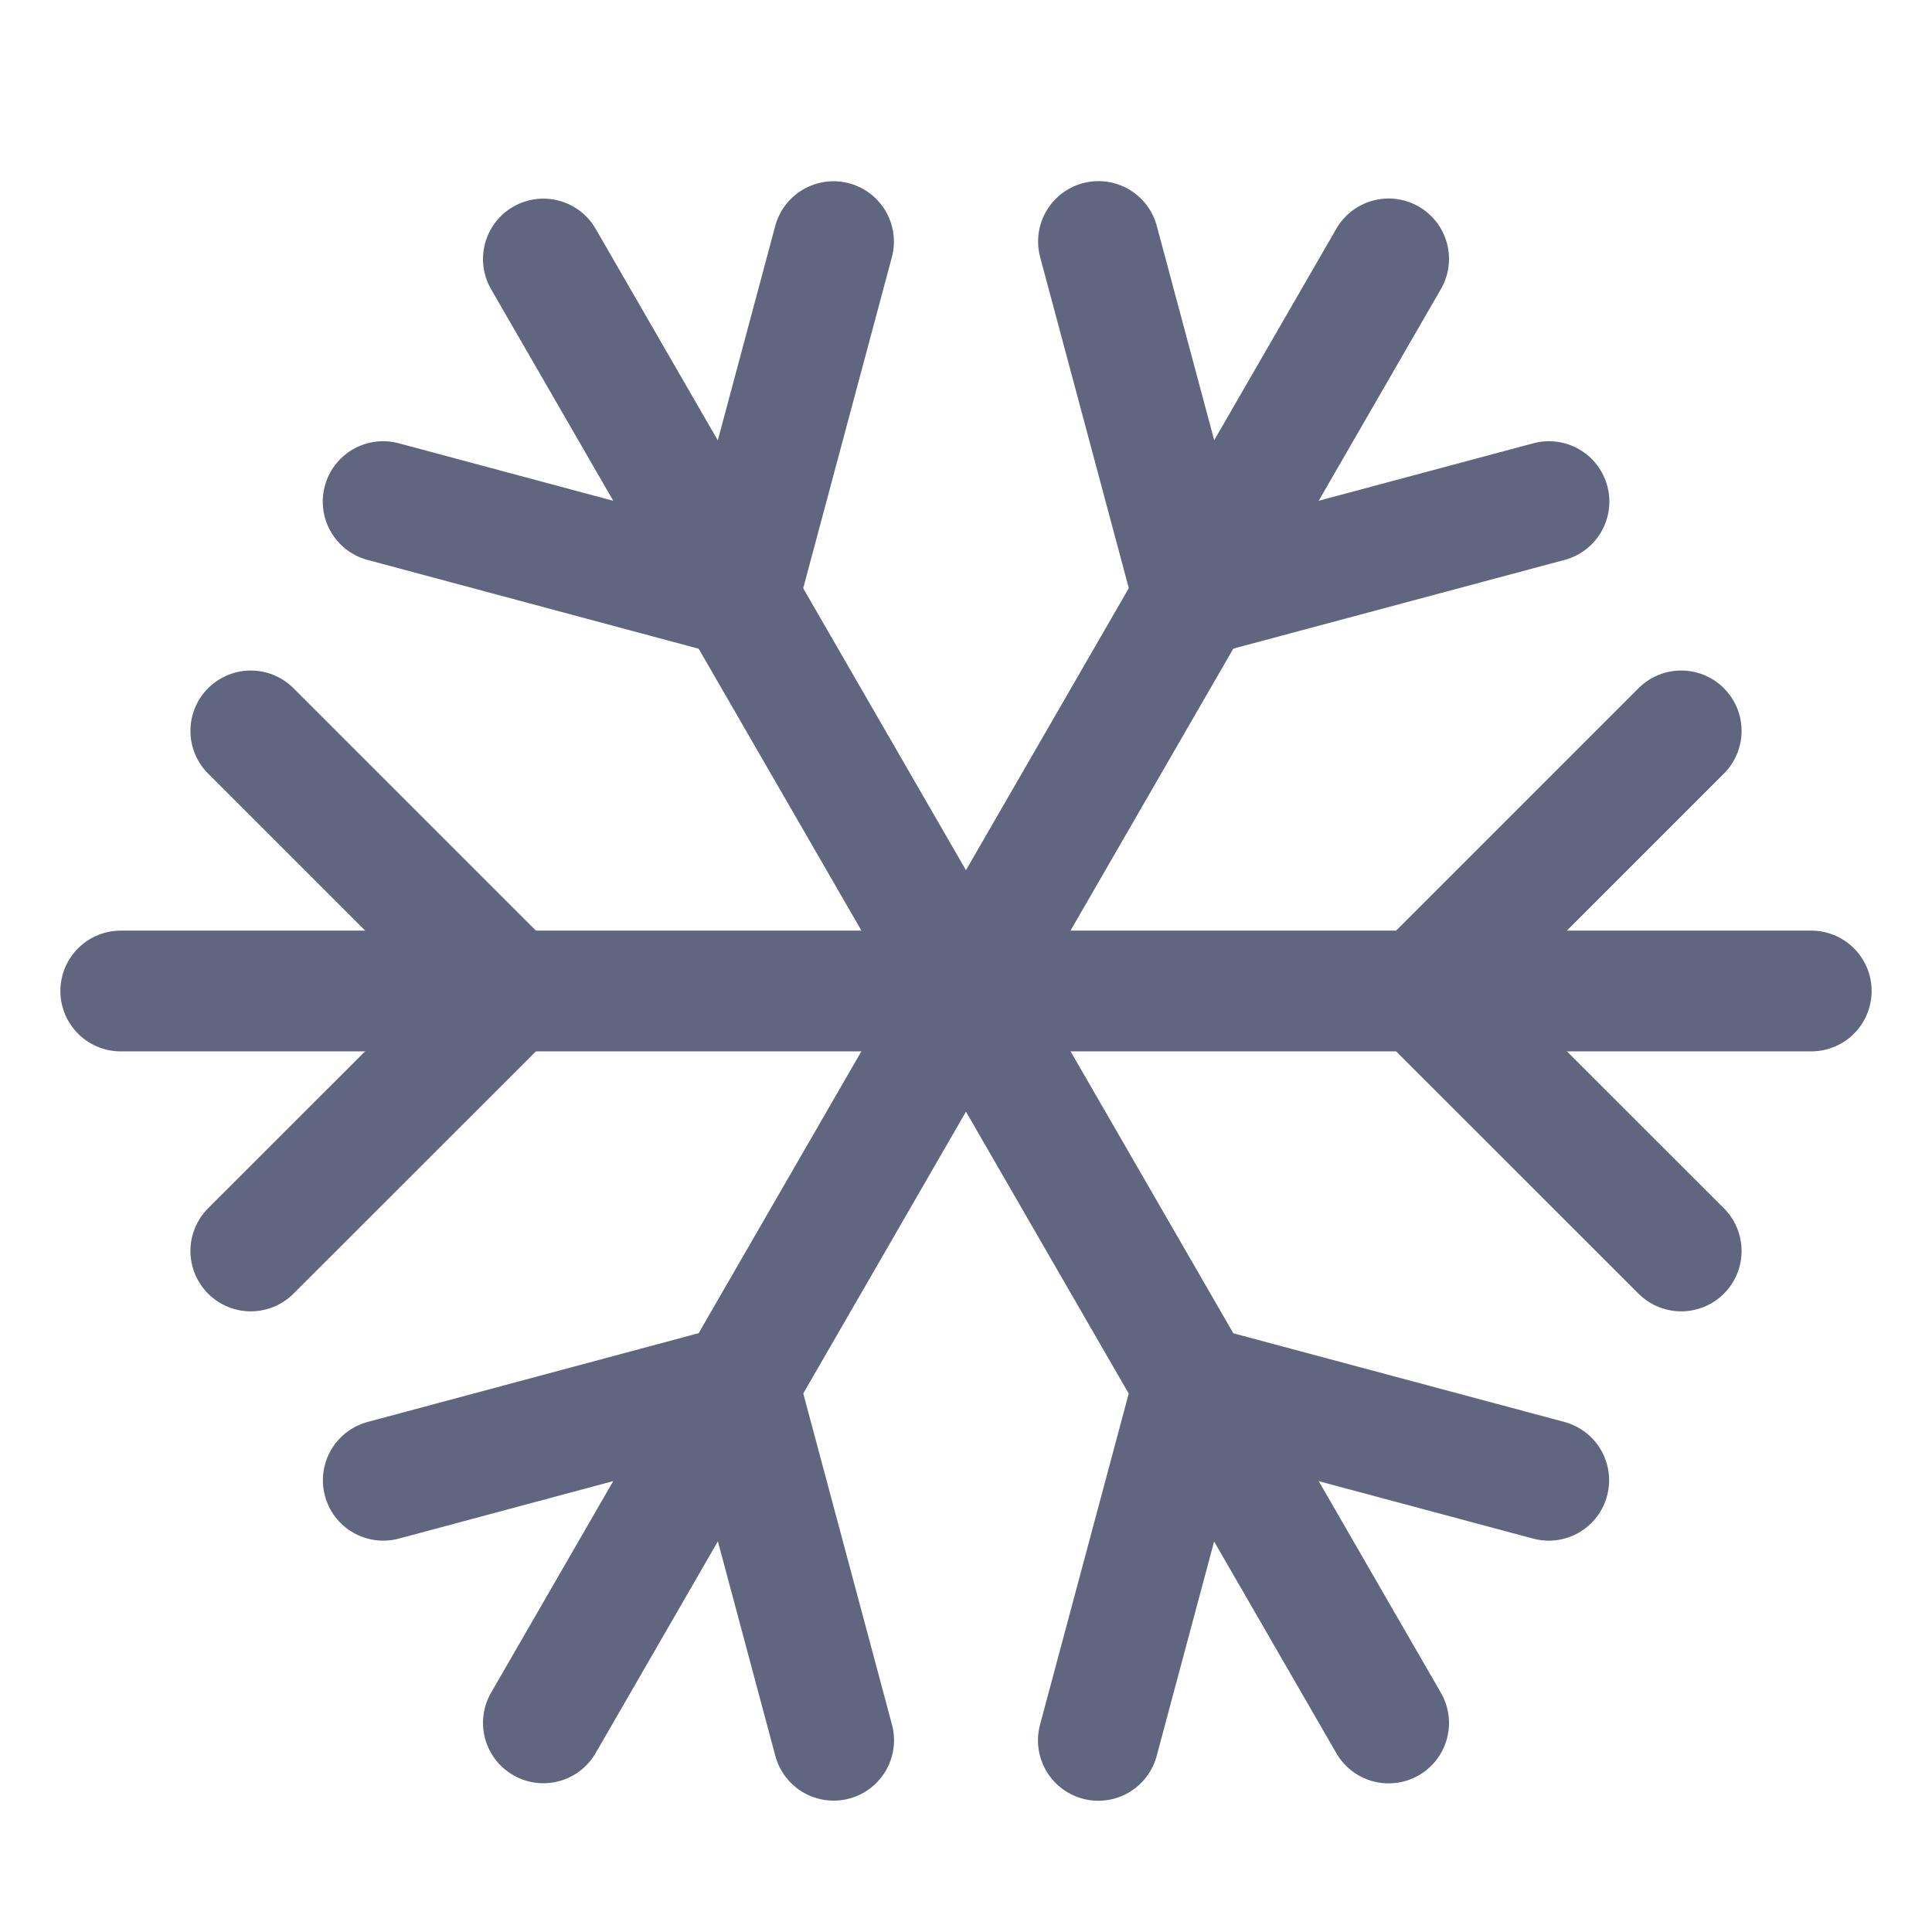 <svg width="16" height="16" viewBox="0 0 16 16" fill="none" xmlns="http://www.w3.org/2000/svg">
<path d="M1 8.207H15" stroke="#606580" stroke-linecap="round"/>
<path d="M13.923 6.053L11.769 8.207L13.923 10.36" stroke="#606580" stroke-linecap="round" stroke-linejoin="round"/>
<path d="M2.077 6.053L4.231 8.207L2.077 10.36" stroke="#606580" stroke-linecap="round" stroke-linejoin="round"/>
<path d="M11.5 2.144L4.5 14.268" stroke="#606580" stroke-linecap="round"/>
<path d="M6.904 14.412L6.116 11.47L3.174 12.259" stroke="#606580" stroke-linecap="round" stroke-linejoin="round"/>
<path d="M12.828 4.154L9.885 4.942L9.097 2" stroke="#606580" stroke-linecap="round" stroke-linejoin="round"/>
<path d="M11.5 14.269L4.5 2.145" stroke="#606580" stroke-linecap="round"/>
<path d="M3.173 4.154L6.115 4.943L6.903 2.001" stroke="#606580" stroke-linecap="round" stroke-linejoin="round"/>
<path d="M9.096 14.413L9.884 11.471L12.826 12.259" stroke="#606580" stroke-linecap="round" stroke-linejoin="round"/>
</svg>
